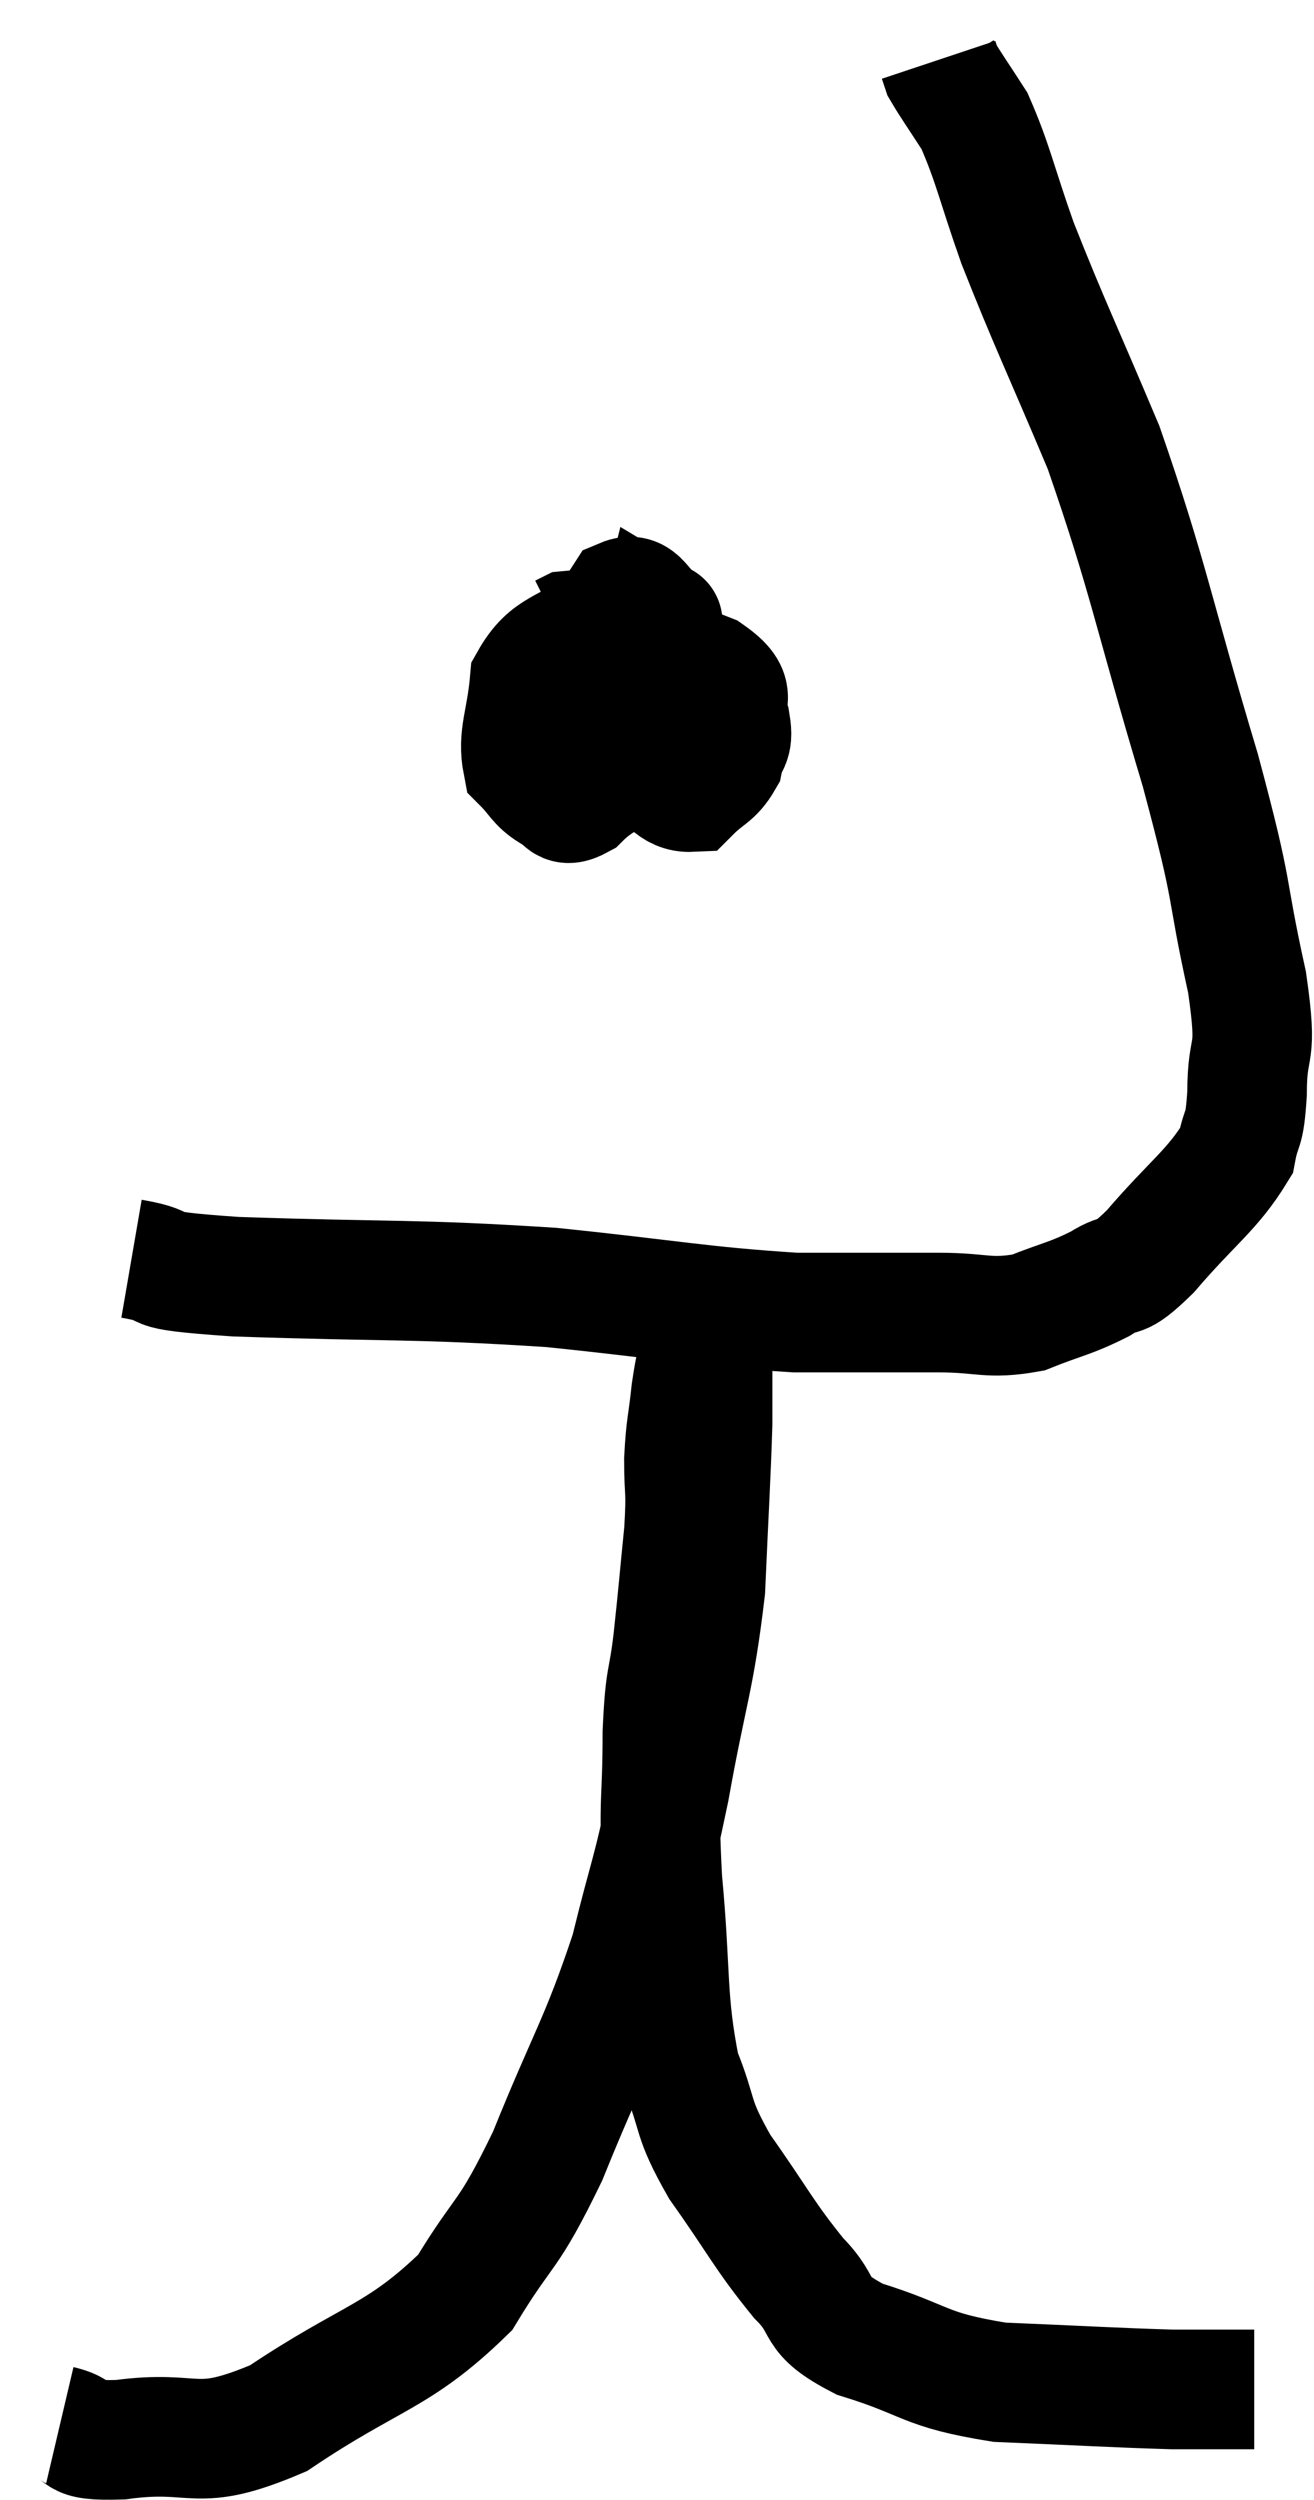 <svg xmlns="http://www.w3.org/2000/svg" viewBox="12.02 2.72 21.98 41.784" width="21.98" height="41.784"><path d="M 14.22 23.76 C 15.09 23.91, 14.205 23.94, 15.96 24.06 C 18.6 24.15, 18.9 24.09, 21.24 24.24 C 23.28 24.45, 23.7 24.555, 25.32 24.66 C 26.52 24.66, 26.745 24.66, 27.72 24.66 C 28.47 24.66, 28.545 24.78, 29.22 24.66 C 29.82 24.42, 29.91 24.435, 30.42 24.18 C 30.84 23.91, 30.69 24.195, 31.26 23.64 C 31.98 22.8, 32.295 22.62, 32.7 21.96 C 32.79 21.48, 32.835 21.705, 32.88 21 C 32.88 20.07, 33.075 20.49, 32.88 19.14 C 32.49 17.37, 32.7 17.835, 32.1 15.6 C 31.29 12.9, 31.245 12.405, 30.48 10.2 C 29.76 8.49, 29.58 8.145, 29.04 6.78 C 28.68 5.76, 28.635 5.46, 28.32 4.74 C 28.05 4.32, 27.93 4.155, 27.78 3.9 L 27.72 3.72" fill="none" stroke="black" stroke-width="2"></path><path d="M 22.08 13.14 C 21.48 13.62, 21.21 13.515, 20.88 14.1 C 20.82 14.79, 20.67 15.015, 20.76 15.48 C 21 15.72, 21 15.81, 21.24 15.96 C 21.48 16.02, 21.39 16.26, 21.72 16.08 C 22.14 15.66, 22.275 15.81, 22.56 15.24 C 22.71 14.52, 22.74 14.34, 22.86 13.8 C 22.95 13.44, 22.995 13.26, 23.04 13.08 C 23.04 13.08, 23.19 13.17, 23.04 13.08 C 22.74 12.9, 22.725 12.6, 22.44 12.72 C 22.17 13.14, 22.035 13.17, 21.9 13.56 C 21.9 13.92, 21.675 13.8, 21.9 14.28 C 22.35 14.88, 22.38 15.06, 22.8 15.48 C 23.19 15.72, 23.25 15.975, 23.58 15.96 C 23.85 15.69, 23.955 15.705, 24.12 15.42 C 24.18 15.12, 24.3 15.18, 24.24 14.82 C 24.06 14.4, 24.435 14.37, 23.88 13.98 C 22.95 13.62, 22.605 13.44, 22.02 13.26 C 21.78 13.26, 21.69 13.245, 21.54 13.26 L 21.42 13.32" fill="none" stroke="black" stroke-width="2"></path><path d="M 13.02 43.26 C 13.53 43.38, 13.125 43.53, 14.04 43.5 C 15.36 43.32, 15.24 43.755, 16.68 43.14 C 18.24 42.09, 18.675 42.135, 19.8 41.04 C 20.49 39.9, 20.49 40.185, 21.18 38.76 C 21.87 37.05, 22.05 36.87, 22.56 35.34 C 22.89 33.99, 22.905 34.155, 23.22 32.64 C 23.52 30.96, 23.64 30.81, 23.82 29.28 C 23.88 27.9, 23.91 27.48, 23.94 26.52 C 23.94 25.98, 23.94 25.785, 23.94 25.44 C 23.94 25.29, 23.94 25.26, 23.94 25.14 C 23.94 25.05, 23.94 25.005, 23.94 24.96 C 23.94 24.96, 23.94 24.96, 23.94 24.96 C 23.94 24.96, 23.985 24.93, 23.94 24.96 C 23.85 25.02, 23.85 24.825, 23.76 25.08 C 23.67 25.53, 23.655 25.47, 23.58 25.98 C 23.52 26.55, 23.49 26.535, 23.46 27.12 C 23.46 27.72, 23.505 27.57, 23.46 28.32 C 23.37 29.22, 23.37 29.28, 23.28 30.12 C 23.19 30.9, 23.145 30.675, 23.1 31.68 C 23.1 32.91, 23.025 32.73, 23.1 34.14 C 23.25 35.73, 23.16 36.12, 23.4 37.32 C 23.73 38.13, 23.565 38.07, 24.06 38.94 C 24.72 39.87, 24.795 40.08, 25.38 40.8 C 25.89 41.31, 25.56 41.385, 26.4 41.82 C 27.57 42.18, 27.435 42.33, 28.74 42.54 C 30.18 42.6, 30.63 42.63, 31.62 42.66 C 32.16 42.66, 32.355 42.66, 32.7 42.66 C 32.85 42.66, 32.925 42.66, 33 42.66 L 33 42.66" fill="none" stroke="black" stroke-width="2"></path></svg>